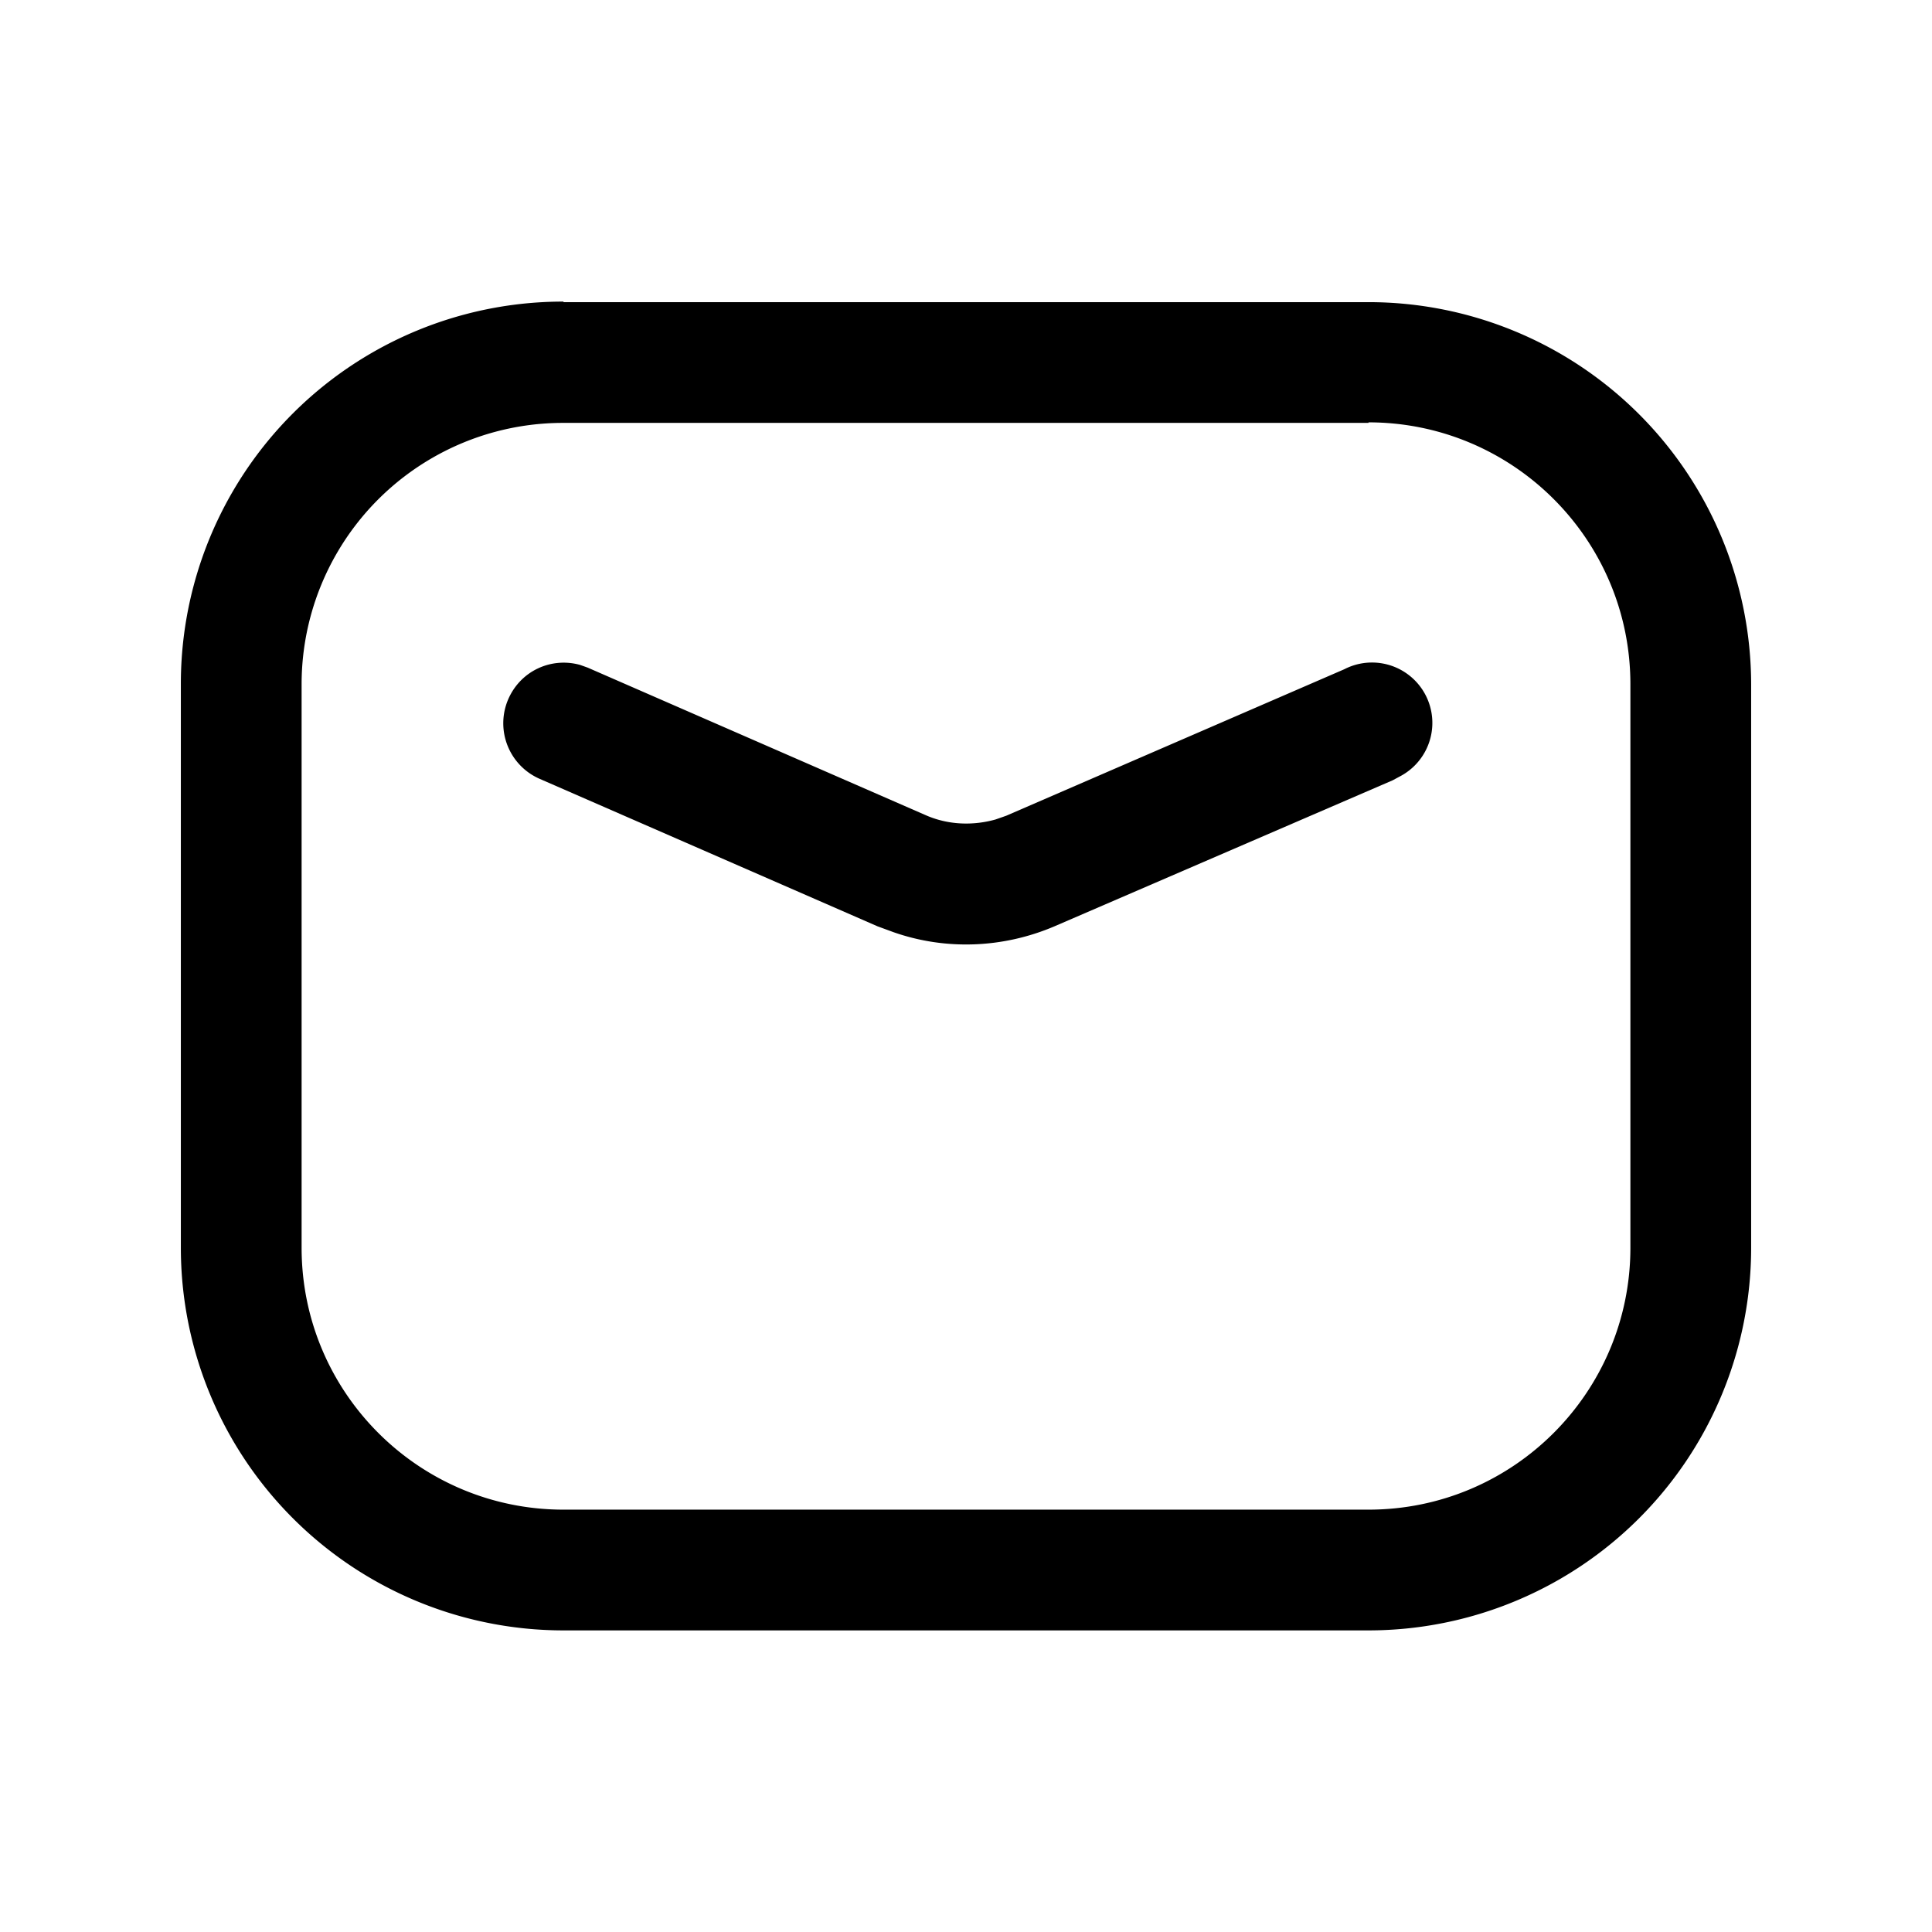 <svg xmlns="http://www.w3.org/2000/svg" viewBox="0 0 36 36" fill="none"><path fill="currentColor" fill-rule="evenodd" d="M10.5 5.63h15a7.13 7.13 0 0 1 7.13 7.12v10.5a7.13 7.13 0 0 1-7.13 7.13h-15a7.13 7.13 0 0 1-7.13-7.13v-10.5a7.12 7.12 0 0 1 7.13-7.13Zm15 2.25h-15a4.87 4.87 0 0 0-4.88 4.87v10.5c0 2.7 2.19 4.88 4.88 4.88h15c2.7 0 4.88-2.19 4.88-4.88v-10.5c0-2.7-2.19-4.88-4.88-4.88Z" clip-rule="evenodd"/><path fill="currentColor" d="M9.47 13.03c.23-.53.8-.79 1.34-.64l.14.05 6.3 2.75c.41.18.87.2 1.3.08l.2-.07 6.3-2.73a1.12 1.12 0 0 1 1.03 2l-.13.07-6.3 2.72c-.96.41-2.03.45-3 .11l-.3-.11-6.3-2.75a1.13 1.13 0 0 1-.58-1.48Z"/></svg>

